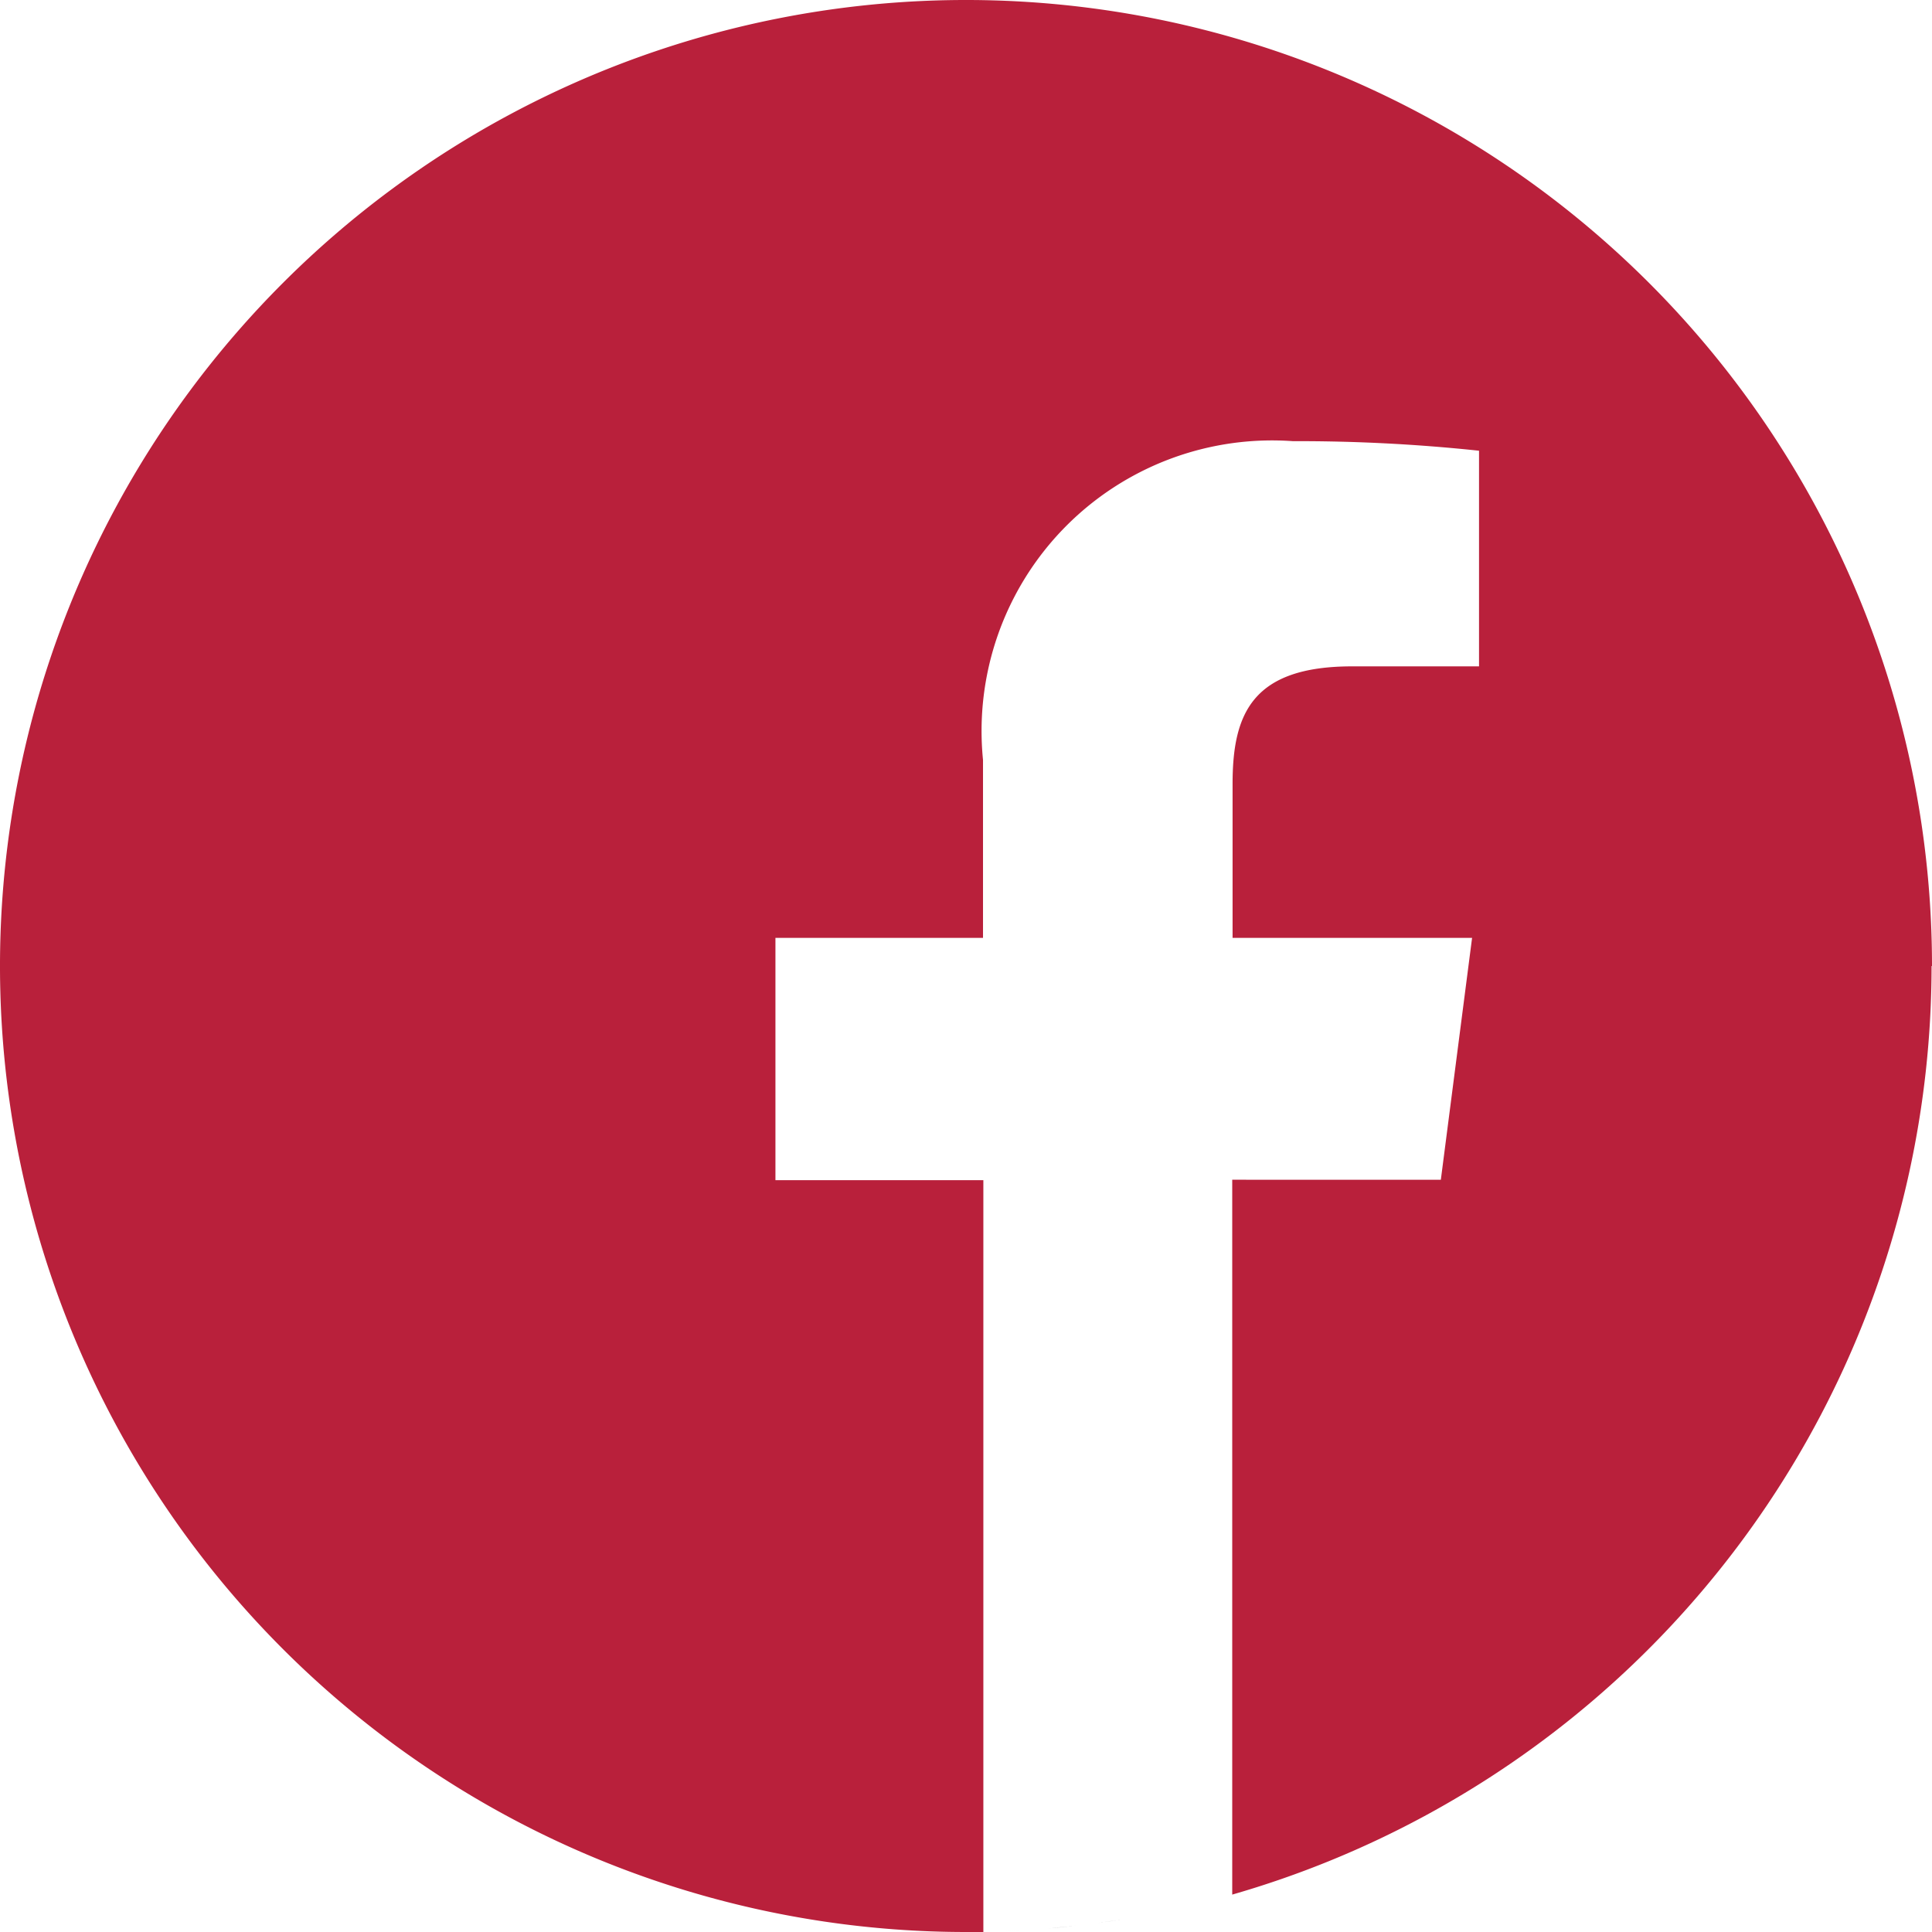<svg xmlns="http://www.w3.org/2000/svg" id="prefix__facebook" width="22.264" height="22.264" viewBox="0 0 22.264 22.264">
    <path id="prefix__Path_26312" d="M291.134 508.668q-.139.023-.279.042.145-.019.279-.042zm0 0" data-name="Path 26312" transform="translate(-278.208 -486.549)"/>
    <path id="prefix__Path_26313" d="M299.472 507.793l-.133.023zm0 0" data-name="Path 26313" transform="translate(-286.323 -485.712)"/>
    <path id="prefix__Path_26314" d="M277.937 510.34q-.163.018-.327.032.164-.013.327-.032zm0 0" data-name="Path 26314" transform="translate(-265.538 -488.149)"/>
    <path id="prefix__Path_26315" d="M286.6 509.738l-.157.02zm0 0" data-name="Path 26315" transform="translate(-273.99 -487.573)"/>
    <path id="prefix__Path_26316" d="M306.781 506.41l-.118.025zm0 0" data-name="Path 26316" transform="translate(-293.329 -484.389)"/>
    <path id="prefix__Path_26317" d="M324.579 502.113l-.095.026zm0 0" data-name="Path 26317" transform="translate(-310.375 -480.279)"/>
    <path id="prefix__Path_26318" d="M319.162 503.543l-.1.027zm0 0" data-name="Path 26318" transform="translate(-305.185 -481.647)"/>
    <path id="prefix__Path_26319" d="M312.176 505.254l-.11.025zm0 0" data-name="Path 26319" transform="translate(-298.497 -483.284)"/>
    <path id="prefix__Path_26320" d="M273.656 511.09l-.176.013zm0 0" data-name="Path 26320" transform="translate(-261.588 -488.866)"/>
    <path id="prefix__Path_26321" d="M22.264 11.132a11.132 11.132 0 10-11.132 11.132h.2V13.6H8.936v-2.792h2.392V8.757A3.348 3.348 0 0114.9 5.084a19.687 19.687 0 012.144.11v2.485h-1.462c-1.154 0-1.378.549-1.378 1.354v1.775h2.76l-.36 2.787H14.2v8.238a11.138 11.138 0 008.059-10.7zm0 0" data-name="Path 26321" style="fill:#b9203b"/>
    <path id="prefix__Path_26322" d="M265.239 511.43q-.174.011-.349.017.176-.006.349-.017zm0 0" data-name="Path 26322" transform="translate(-253.372 -489.191)"/>
    <path id="prefix__Path_26323" d="M260.689 511.836h-.185zm0 0" data-name="Path 26323" transform="translate(-249.176 -489.579)"/>
</svg>
